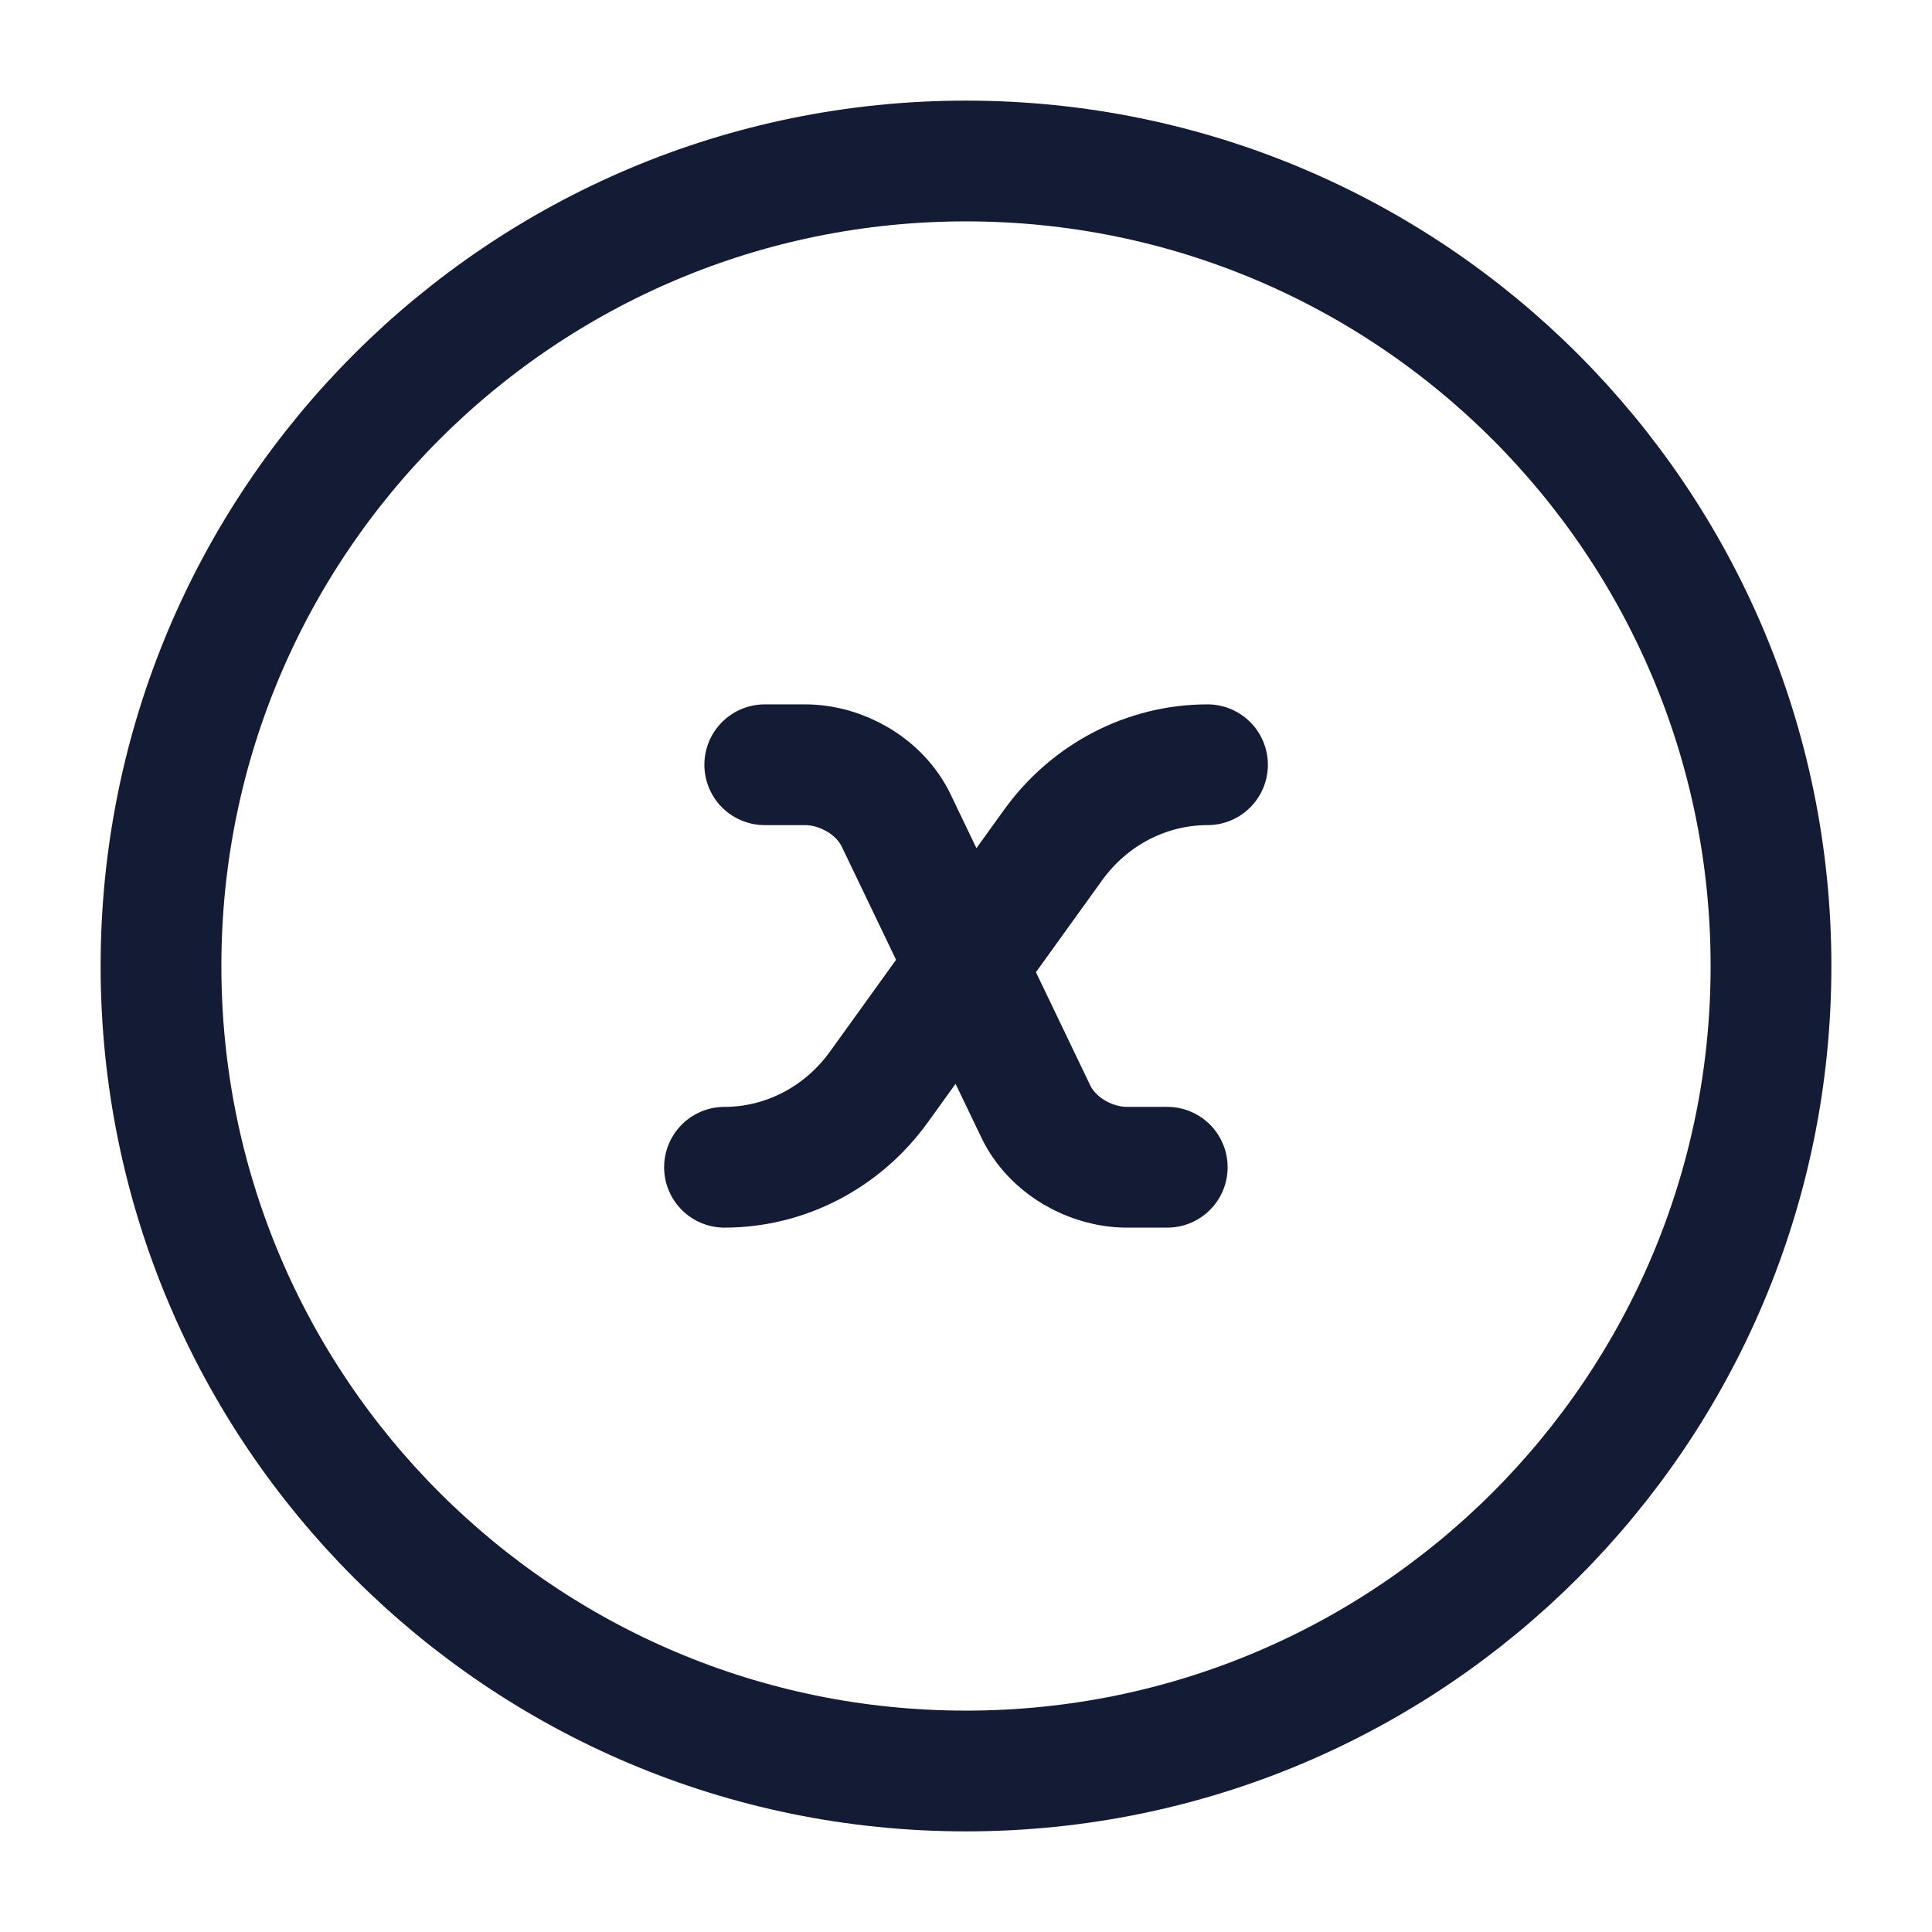 <svg width="24" height="24" viewBox="0 0 24 24" fill="none" xmlns="http://www.w3.org/2000/svg">
<path d="M12 22C17.523 22 22 17.523 22 12C22 6.477 17.523 2 12 2C6.477 2 2 6.477 2 12C2 17.523 6.477 22 12 22Z" stroke="#141B34" stroke-width="1.5" stroke-linejoin="round"/>
<path d="M9.5 9.5H10C10.454 9.5 10.928 9.768 11.132 10.191L12 12M12 12L12.868 13.809C13.072 14.232 13.546 14.5 14 14.5H14.5M12 12L10.92 13.5C10.467 14.13 9.755 14.5 9 14.5M12 12L13.08 10.5C13.533 9.87 14.245 9.5 15 9.5" stroke="#141B34" stroke-width="1.5" stroke-linecap="round" stroke-linejoin="round"/>
</svg>
